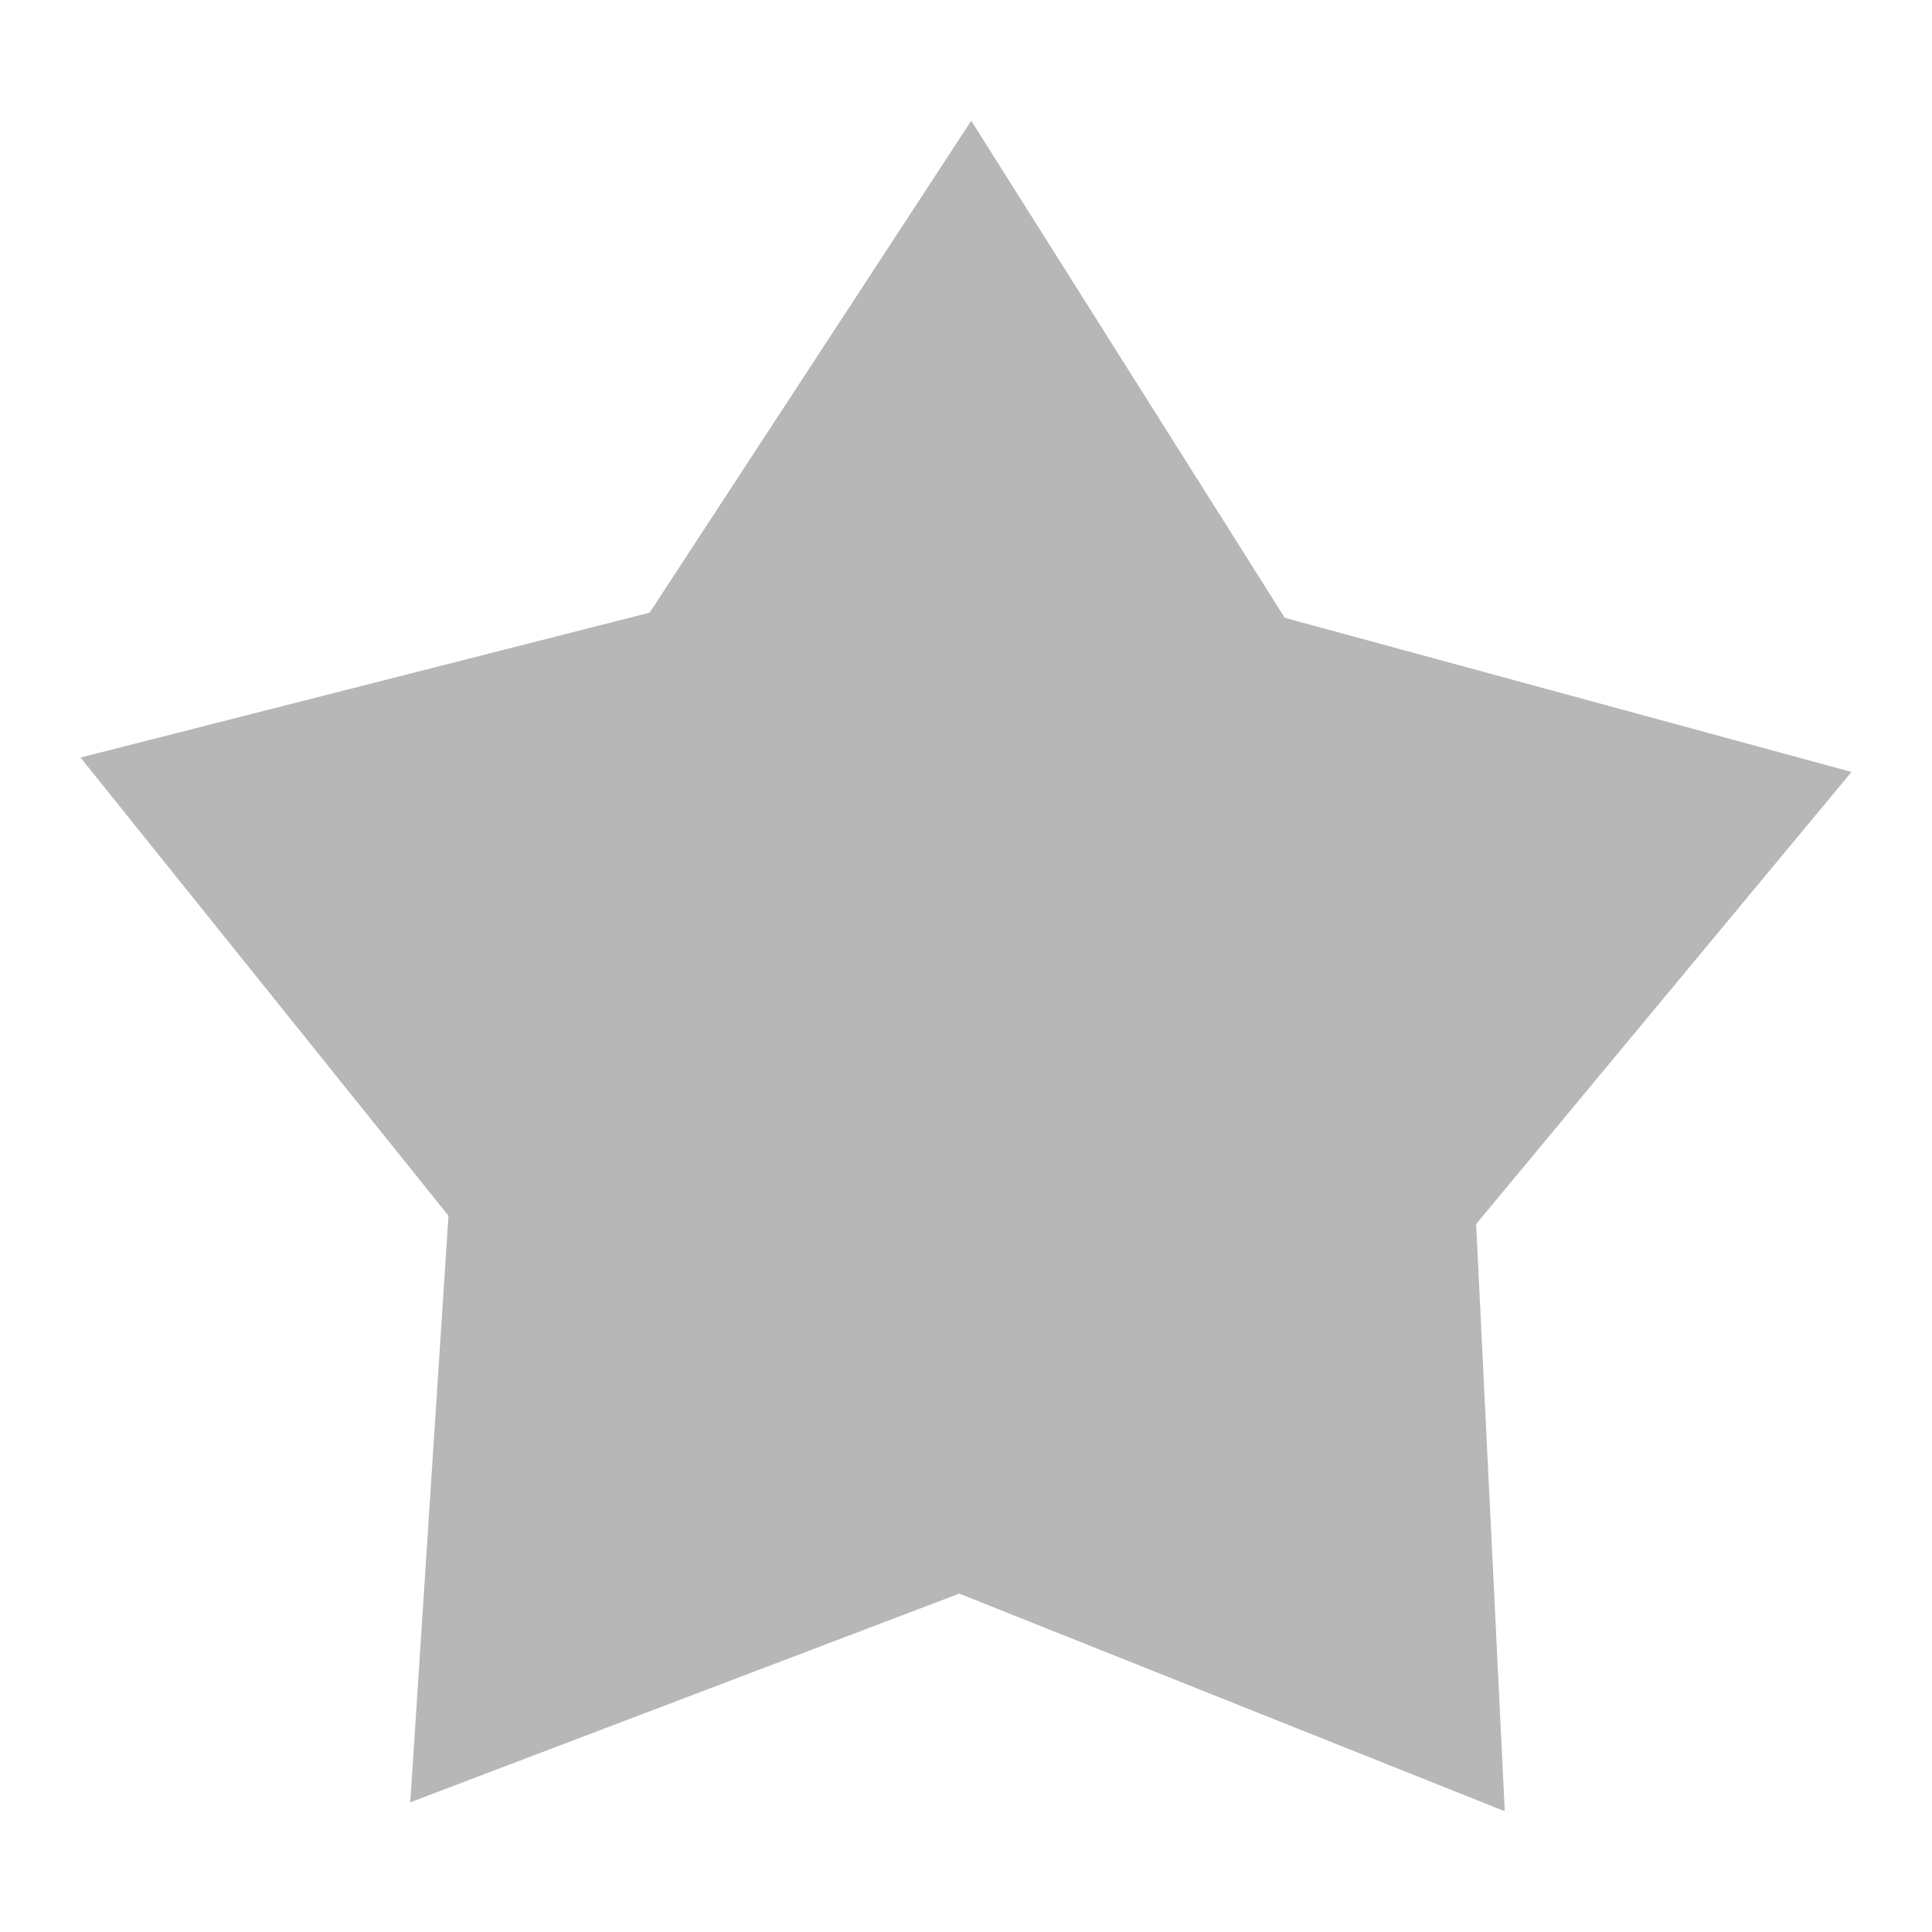 <svg xmlns="http://www.w3.org/2000/svg" width="48" height="48">
 <path d="M 46,19.179 36.674,30.412 37.386,45 23.833,39.593 10.193,44.778 11.142,30.204 2,18.821 16.14,15.221 24.13,3 31.92,15.349 z" fill="#b7b7b7"/>
</svg>
